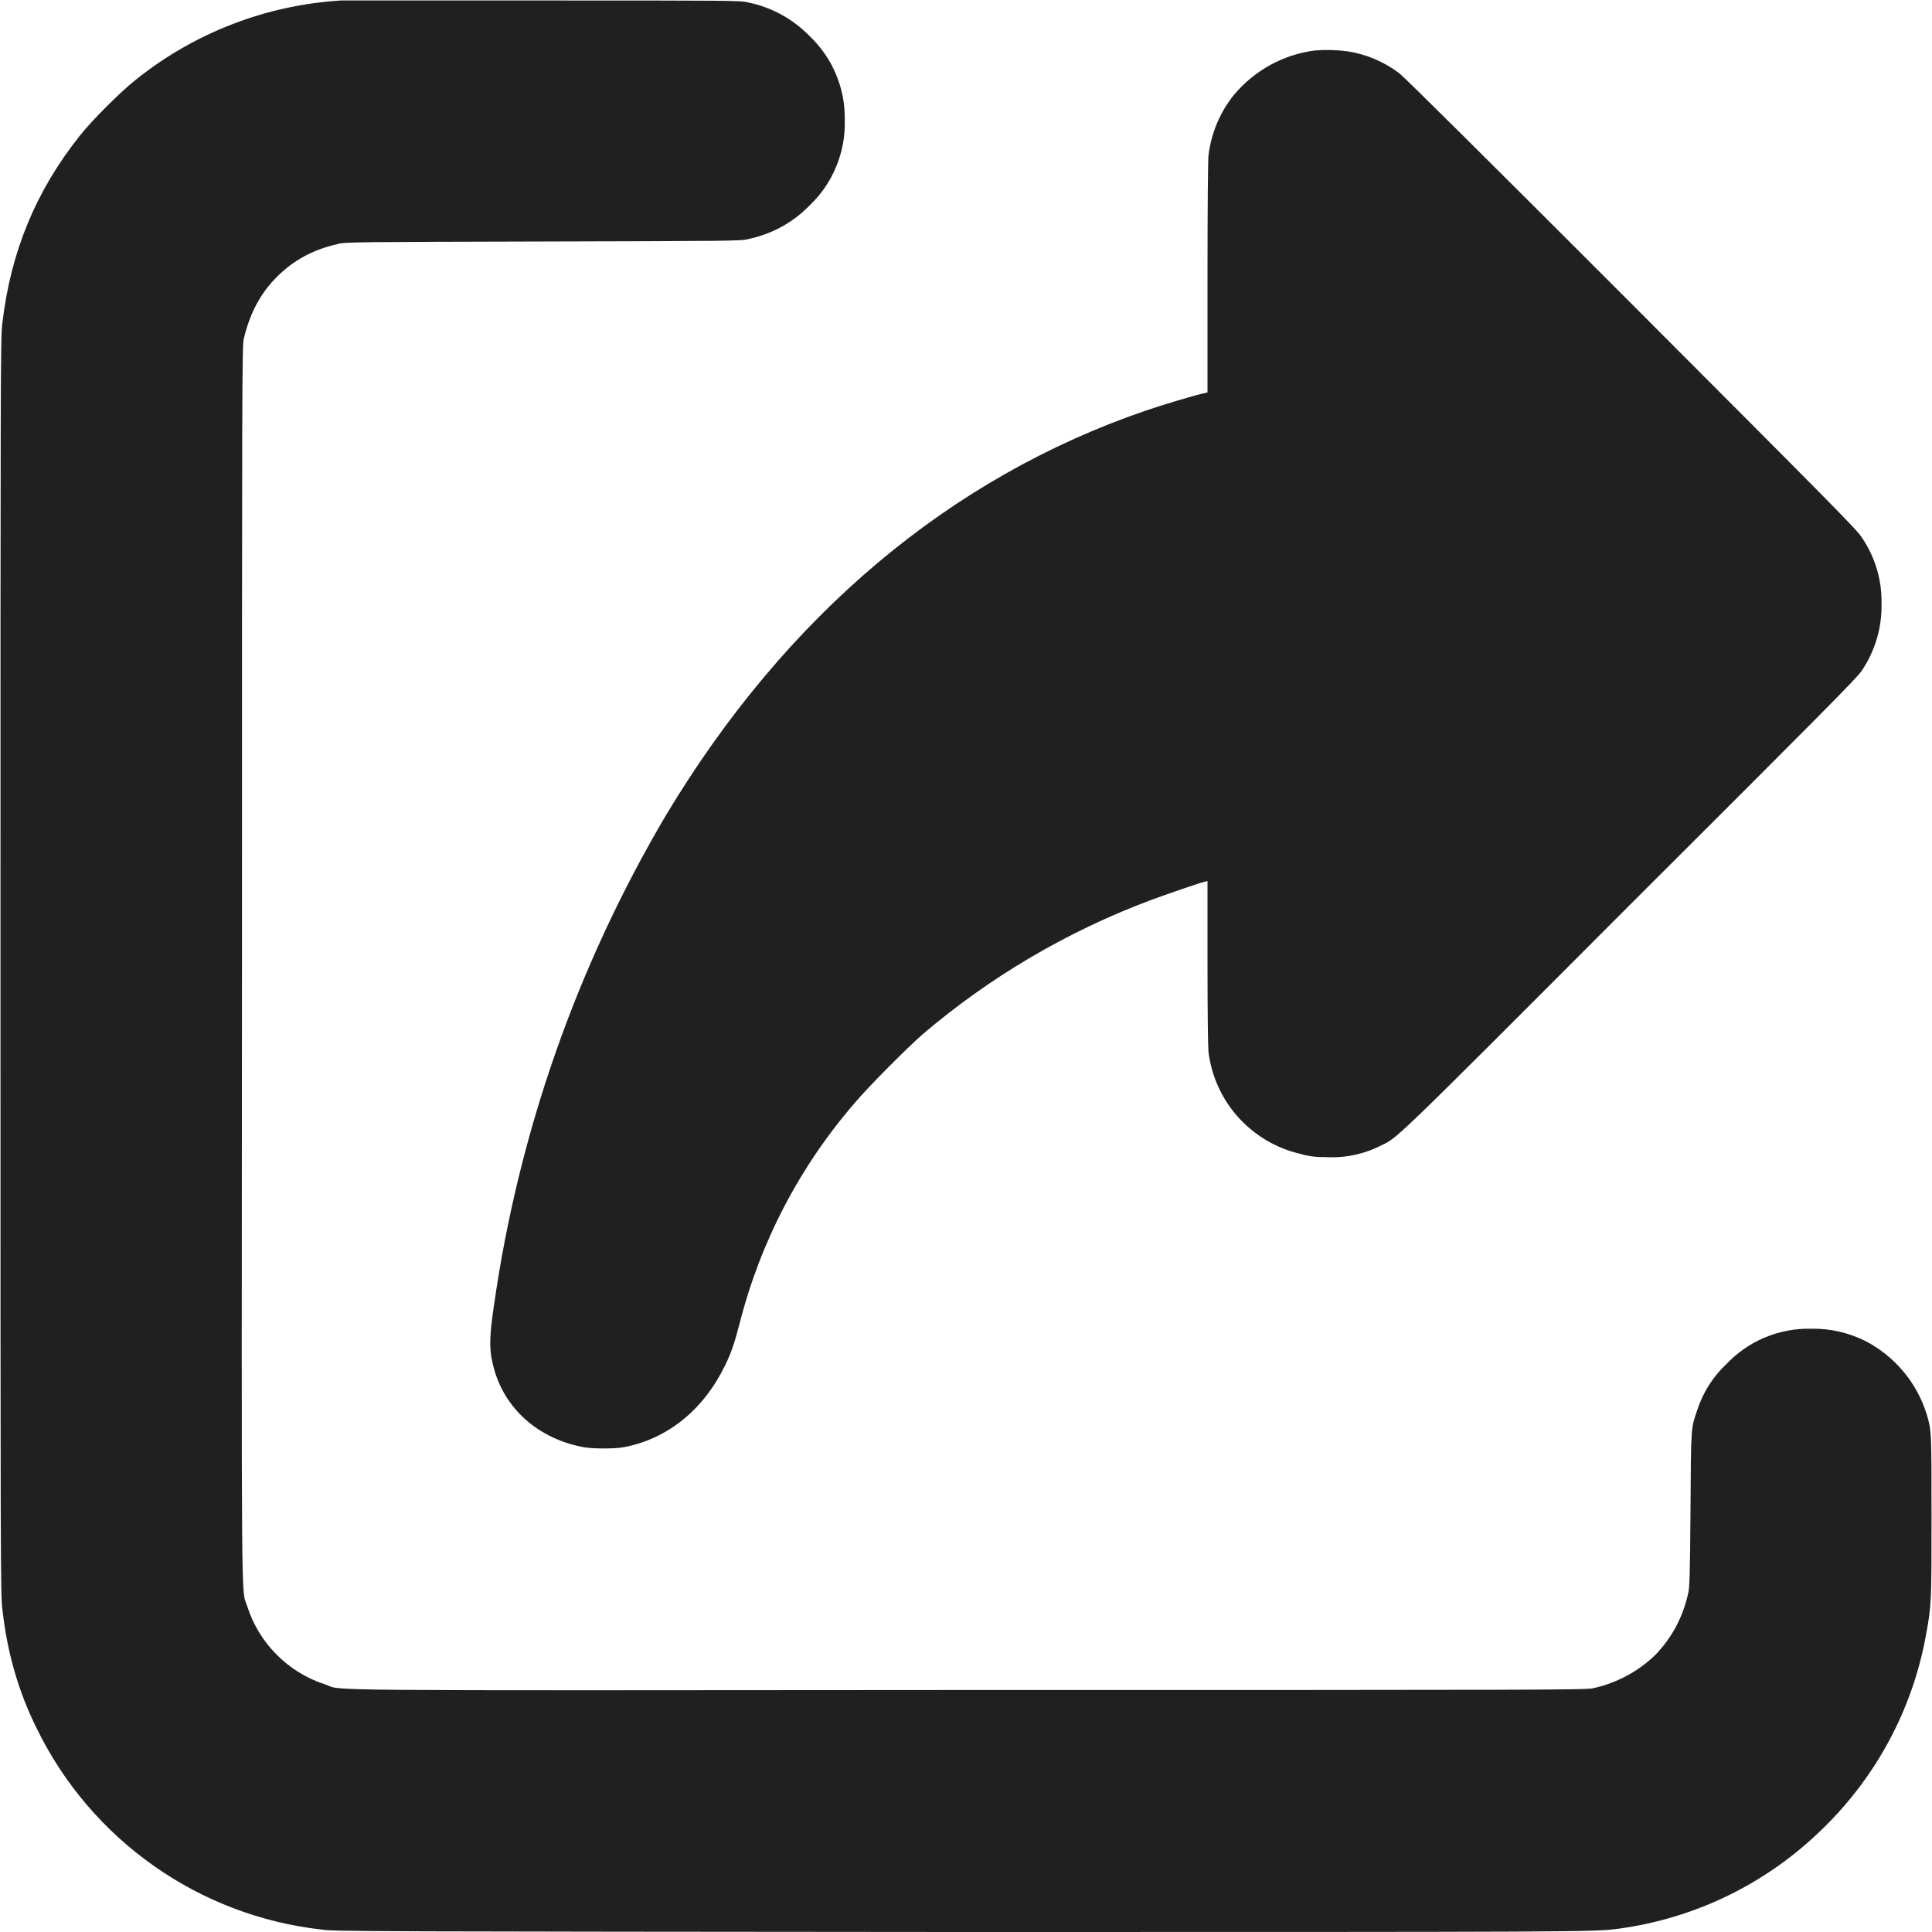<svg width="16" height="16" viewBox="0 0 16 16" fill="none" xmlns="http://www.w3.org/2000/svg">
<g clip-path="url(#clip0_2064_38444)">
<path d="M2.824 0.004C2.204 0.042 1.61 0.271 1.125 0.66C1 0.758 0.758 1 0.66 1.125C0.297 1.582 0.09 2.082 0.02 2.672C0.004 2.782 0.004 3.043 0.004 7.996C0.004 12.992 0.004 13.211 0.02 13.328C0.059 13.684 0.152 14.008 0.305 14.316C0.527 14.77 0.859 15.16 1.272 15.451C1.684 15.742 2.163 15.924 2.665 15.98C2.754 15.996 3.109 15.996 7.915 16C13.172 16 13.191 16 13.402 15.973C14.043 15.887 14.638 15.595 15.098 15.141C15.54 14.711 15.838 14.154 15.949 13.547C15.996 13.293 15.996 13.273 15.996 12.551C15.996 11.844 15.996 11.851 15.957 11.715C15.916 11.583 15.85 11.461 15.761 11.356C15.673 11.251 15.564 11.164 15.441 11.102C15.304 11.035 15.153 11.001 15 11.004C14.869 11.001 14.739 11.025 14.617 11.076C14.496 11.126 14.387 11.202 14.297 11.297C14.185 11.402 14.102 11.534 14.055 11.68C14.004 11.832 14.004 11.8 14 12.504C13.996 13.063 13.992 13.152 13.98 13.199C13.934 13.402 13.84 13.57 13.707 13.707C13.566 13.843 13.39 13.937 13.199 13.98C13.149 13.996 12.836 13.996 8.035 13.996C2.383 14 2.855 14.004 2.691 13.949C2.54 13.9 2.403 13.816 2.291 13.703C2.178 13.59 2.095 13.452 2.047 13.301C1.997 13.141 2 13.578 2.004 7.965C2.004 3.165 2.004 2.852 2.02 2.801C2.07 2.594 2.156 2.43 2.293 2.293C2.43 2.156 2.593 2.066 2.801 2.02C2.851 2.004 2.984 2.004 4.496 2C6.031 1.996 6.141 1.996 6.196 1.98C6.389 1.94 6.566 1.844 6.703 1.703C6.798 1.613 6.874 1.504 6.924 1.382C6.975 1.261 6.999 1.131 6.996 1C6.999 0.869 6.975 0.738 6.924 0.617C6.874 0.496 6.798 0.387 6.703 0.297C6.565 0.156 6.388 0.059 6.195 0.02C6.141 0.004 6.043 0.004 4.5 0.004H2.824Z" fill="#202020"/>
<path d="M10.89 0.418C10.63 0.451 10.392 0.581 10.223 0.781C10.104 0.926 10.03 1.103 10.008 1.289C10.004 1.332 10 1.695 10 2.301V3.25L9.965 3.258C9.867 3.281 9.645 3.348 9.496 3.398C7.867 3.953 6.508 5.098 5.516 6.75C4.778 7.999 4.294 9.38 4.09 10.816C4.055 11.051 4.05 11.168 4.078 11.281C4.152 11.637 4.43 11.902 4.812 11.981C4.891 12 5.094 12 5.172 11.984C5.532 11.914 5.828 11.672 6.004 11.309C6.059 11.199 6.086 11.109 6.125 10.961C6.298 10.28 6.628 9.65 7.09 9.121C7.195 8.996 7.52 8.671 7.64 8.566C8.199 8.09 8.836 7.715 9.523 7.457C9.648 7.41 9.93 7.313 9.98 7.301L10 7.297V7.973C10 8.391 10.004 8.672 10.008 8.711C10.033 8.912 10.118 9.101 10.254 9.252C10.39 9.403 10.568 9.509 10.766 9.555C10.832 9.575 10.9 9.584 10.969 9.582C11.127 9.593 11.284 9.562 11.426 9.492C11.578 9.418 11.476 9.52 13.492 7.5C15.152 5.844 15.379 5.613 15.418 5.555C15.529 5.391 15.586 5.197 15.582 5C15.586 4.804 15.529 4.612 15.418 4.45C15.387 4.395 15.141 4.148 13.516 2.52C12.27 1.273 11.629 0.637 11.586 0.605C11.461 0.511 11.315 0.449 11.16 0.425C11.07 0.413 10.98 0.411 10.89 0.418Z" fill="#202020"/>
</g>
<defs>
<clipPath id="clip0_2064_38444">
<rect width="16" height="16" fill="white"/>
</clipPath>
</defs>
</svg>

